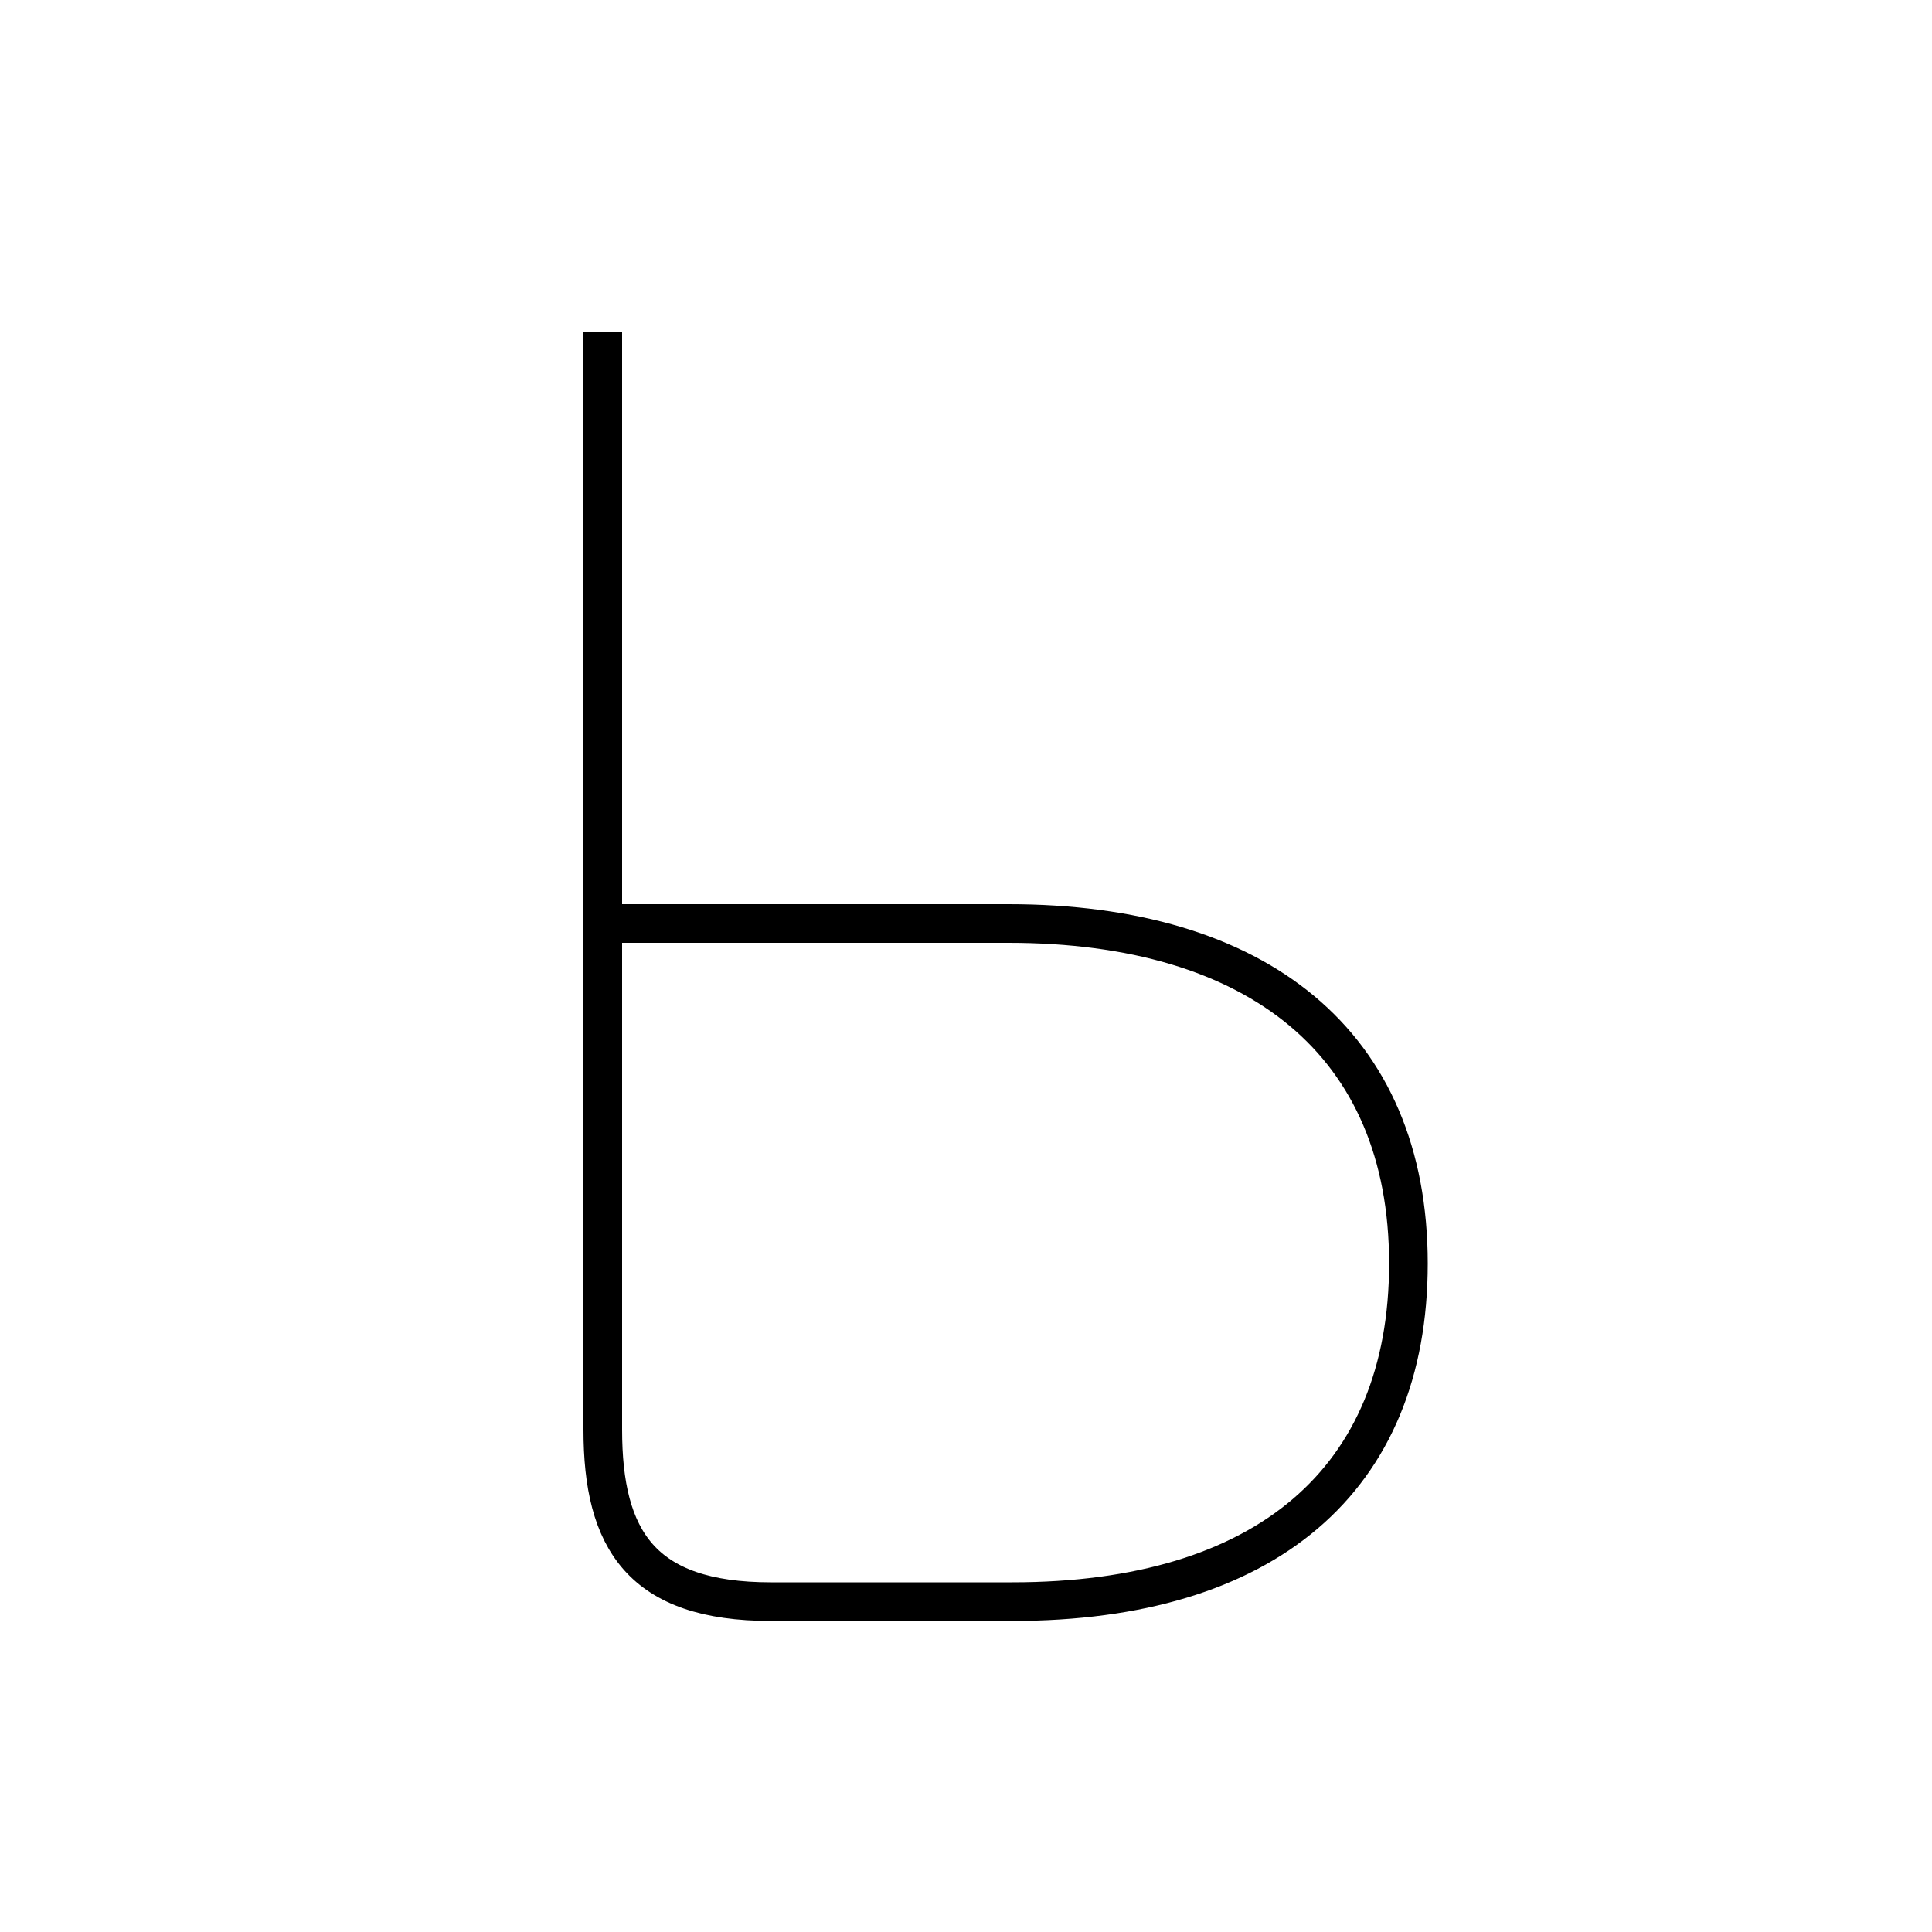 <?xml version='1.0' encoding='utf8'?>
<svg viewBox="0.0 -6.0 50.0 50.0" version="1.1" xmlns="http://www.w3.org/2000/svg">
<rect x="0.0" y="-6.0" width="50.0" height="50.0" fill="#808080" stroke="none"/>
<rect x="-1000" y="-1000" width="2000" height="2000" stroke="white" fill="white"/>
<g style="fill:white;stroke:#000000;  stroke-width:1">
<path d="M 15.6 -35.4 L 15.6 -7.0 C 15.6 -4.15 16.6 -2.55 19.95 -2.55 L 26.2 -2.55 C 32.75 -2.55 36.45 -5.7 36.45 -11.3 C 36.45 -17.0 32.55 -20.1 26.1 -20.1 L 15.65 -20.1" transform="translate(0.0 38.0)" />
</g>
</svg>